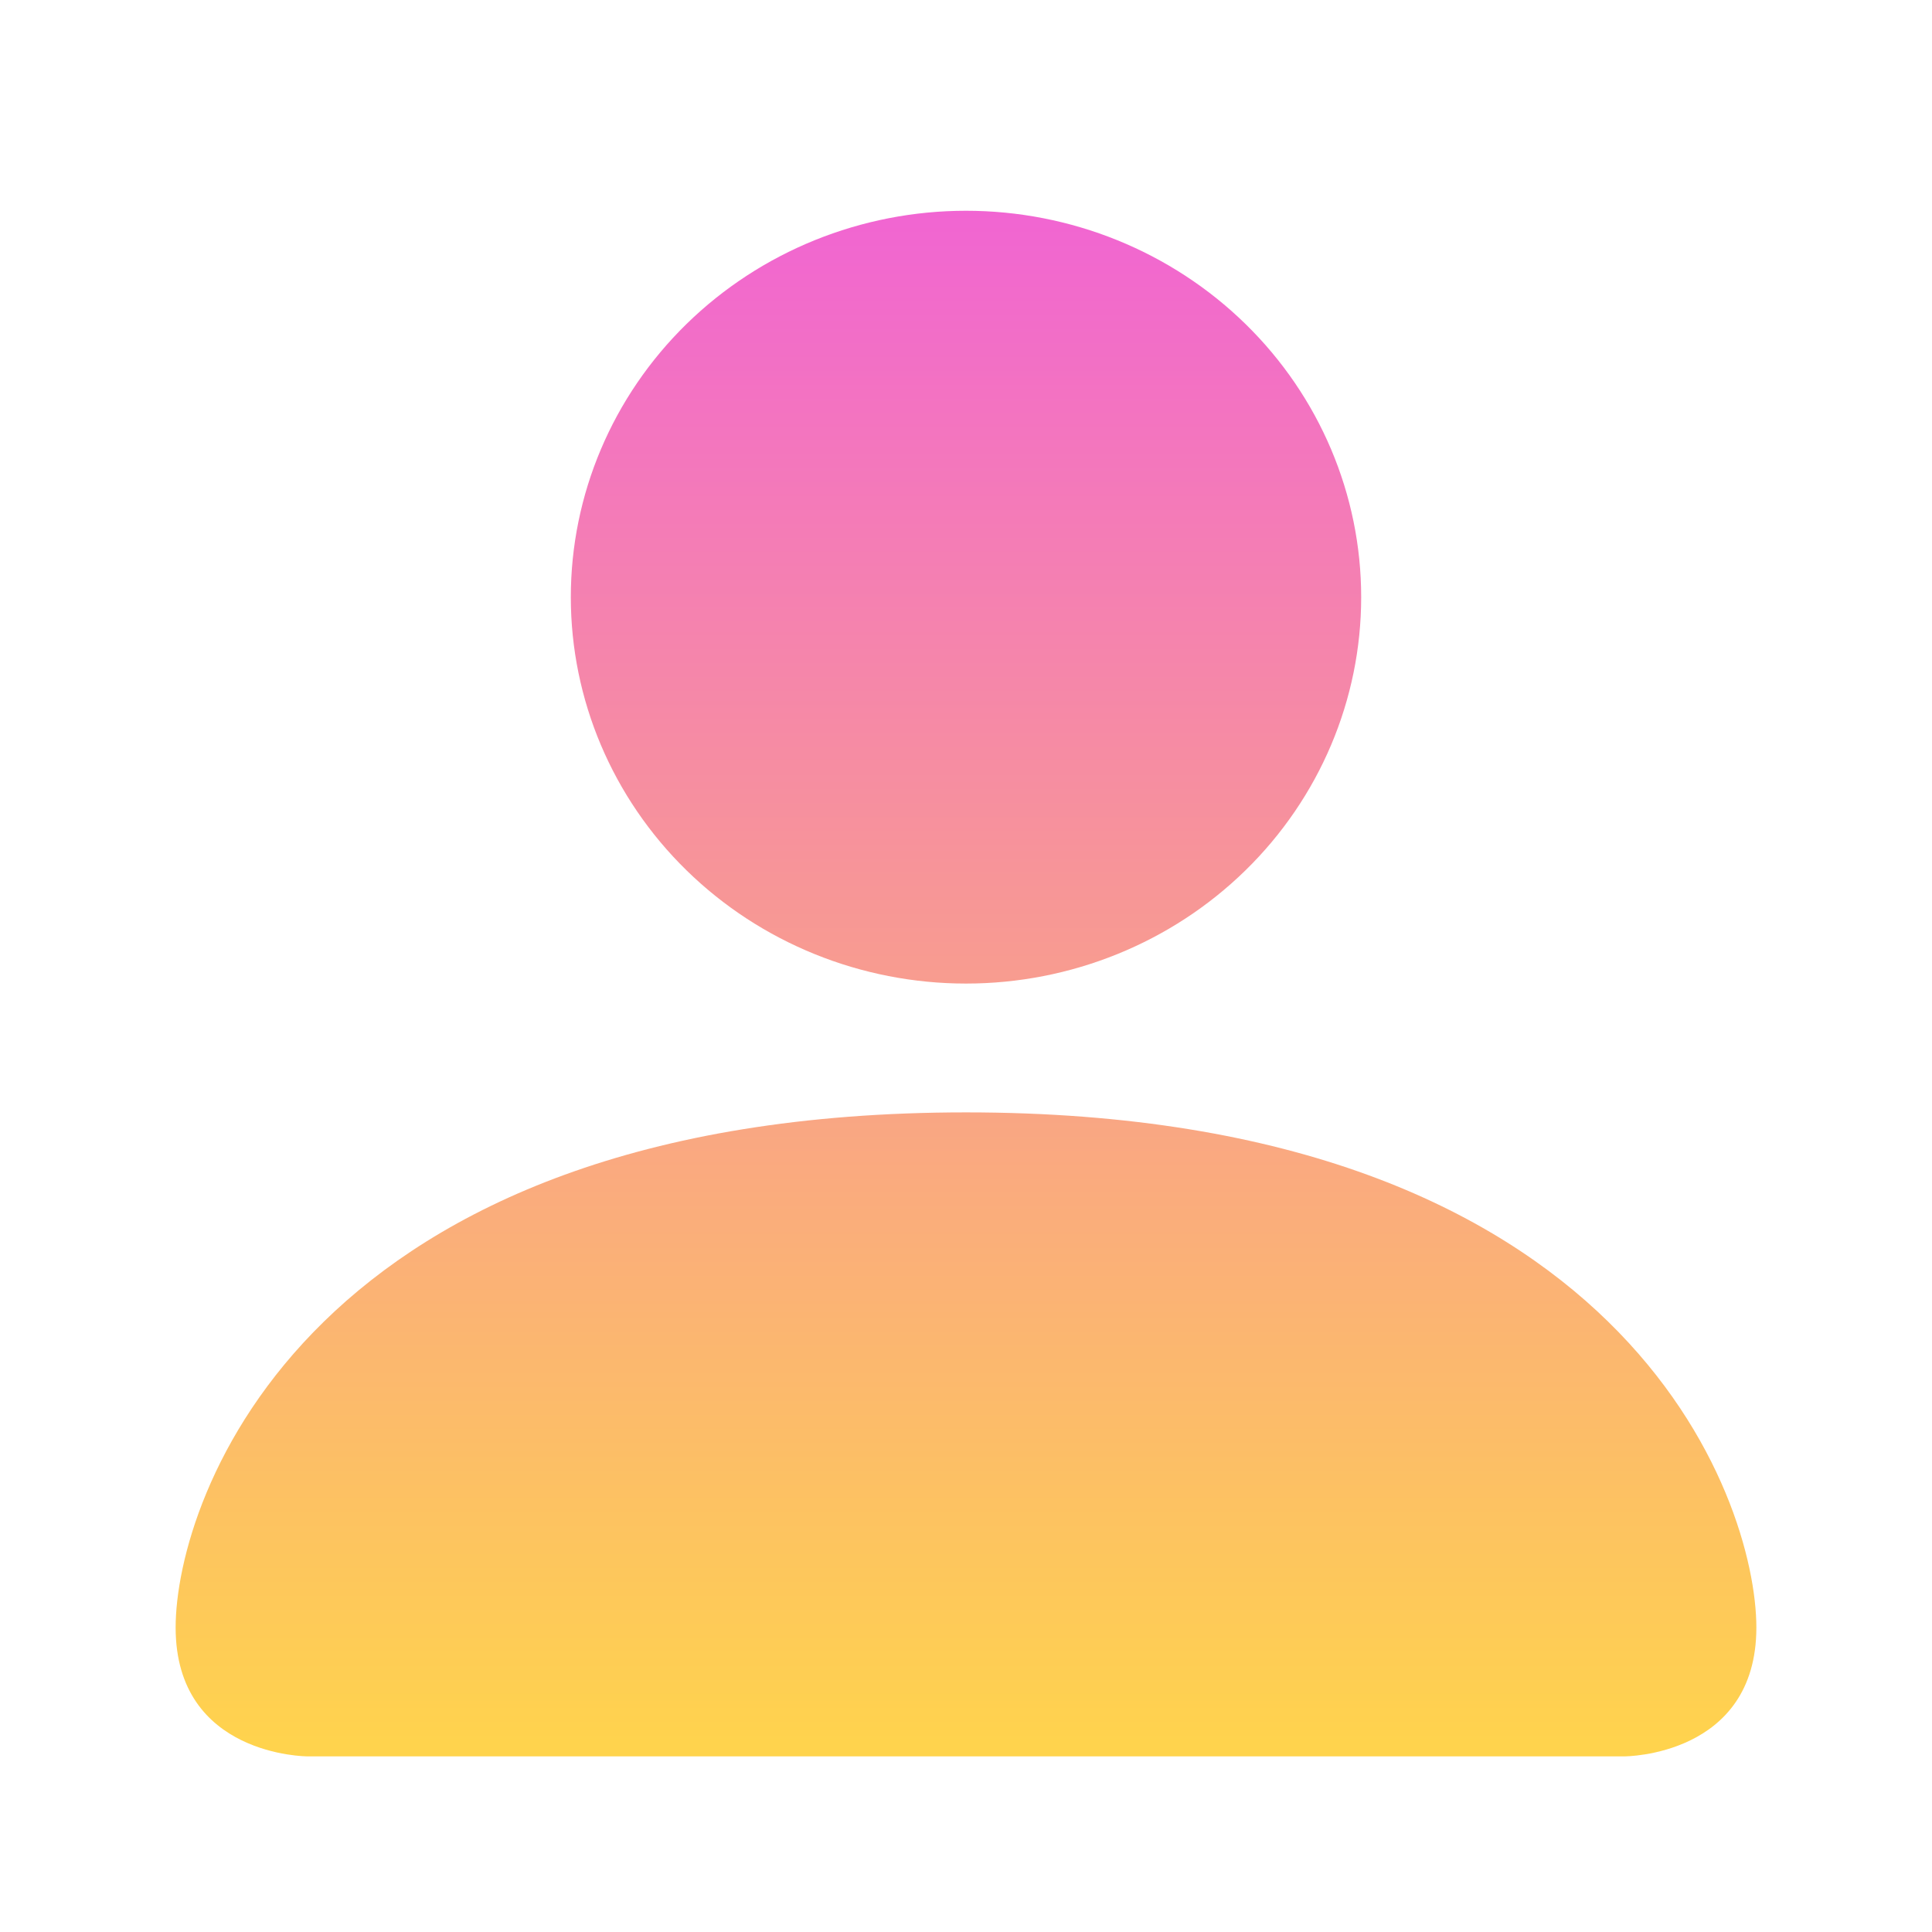 <svg width="55" height="55" viewBox="0 0 55 55" fill="none" xmlns="http://www.w3.org/2000/svg">
<path d="M8.75 50C8.75 50 5 50 5 46.333C5 42.667 8.75 31.667 27.5 31.667C46.25 31.667 50 42.667 50 46.333C50 50 46.25 50 46.25 50H8.75ZM27.5 28C30.484 28 33.345 26.841 35.455 24.778C37.565 22.715 38.75 19.917 38.75 17C38.75 14.083 37.565 11.285 35.455 9.222C33.345 7.159 30.484 6 27.5 6C24.516 6 21.655 7.159 19.545 9.222C17.435 11.285 16.25 14.083 16.25 17C16.25 19.917 17.435 22.715 19.545 24.778C21.655 26.841 24.516 28 27.5 28Z" fill="url(#paint0_linear_1177_275)"/>
<defs>
<linearGradient id="paint0_linear_1177_275" x1="27.5" y1="6" x2="27.5" y2="50" gradientUnits="userSpaceOnUse">
<stop stop-color="#F165D2"/>
<stop offset="1" stop-color="#FFD44C"/>
</linearGradient>
</defs>
</svg>
